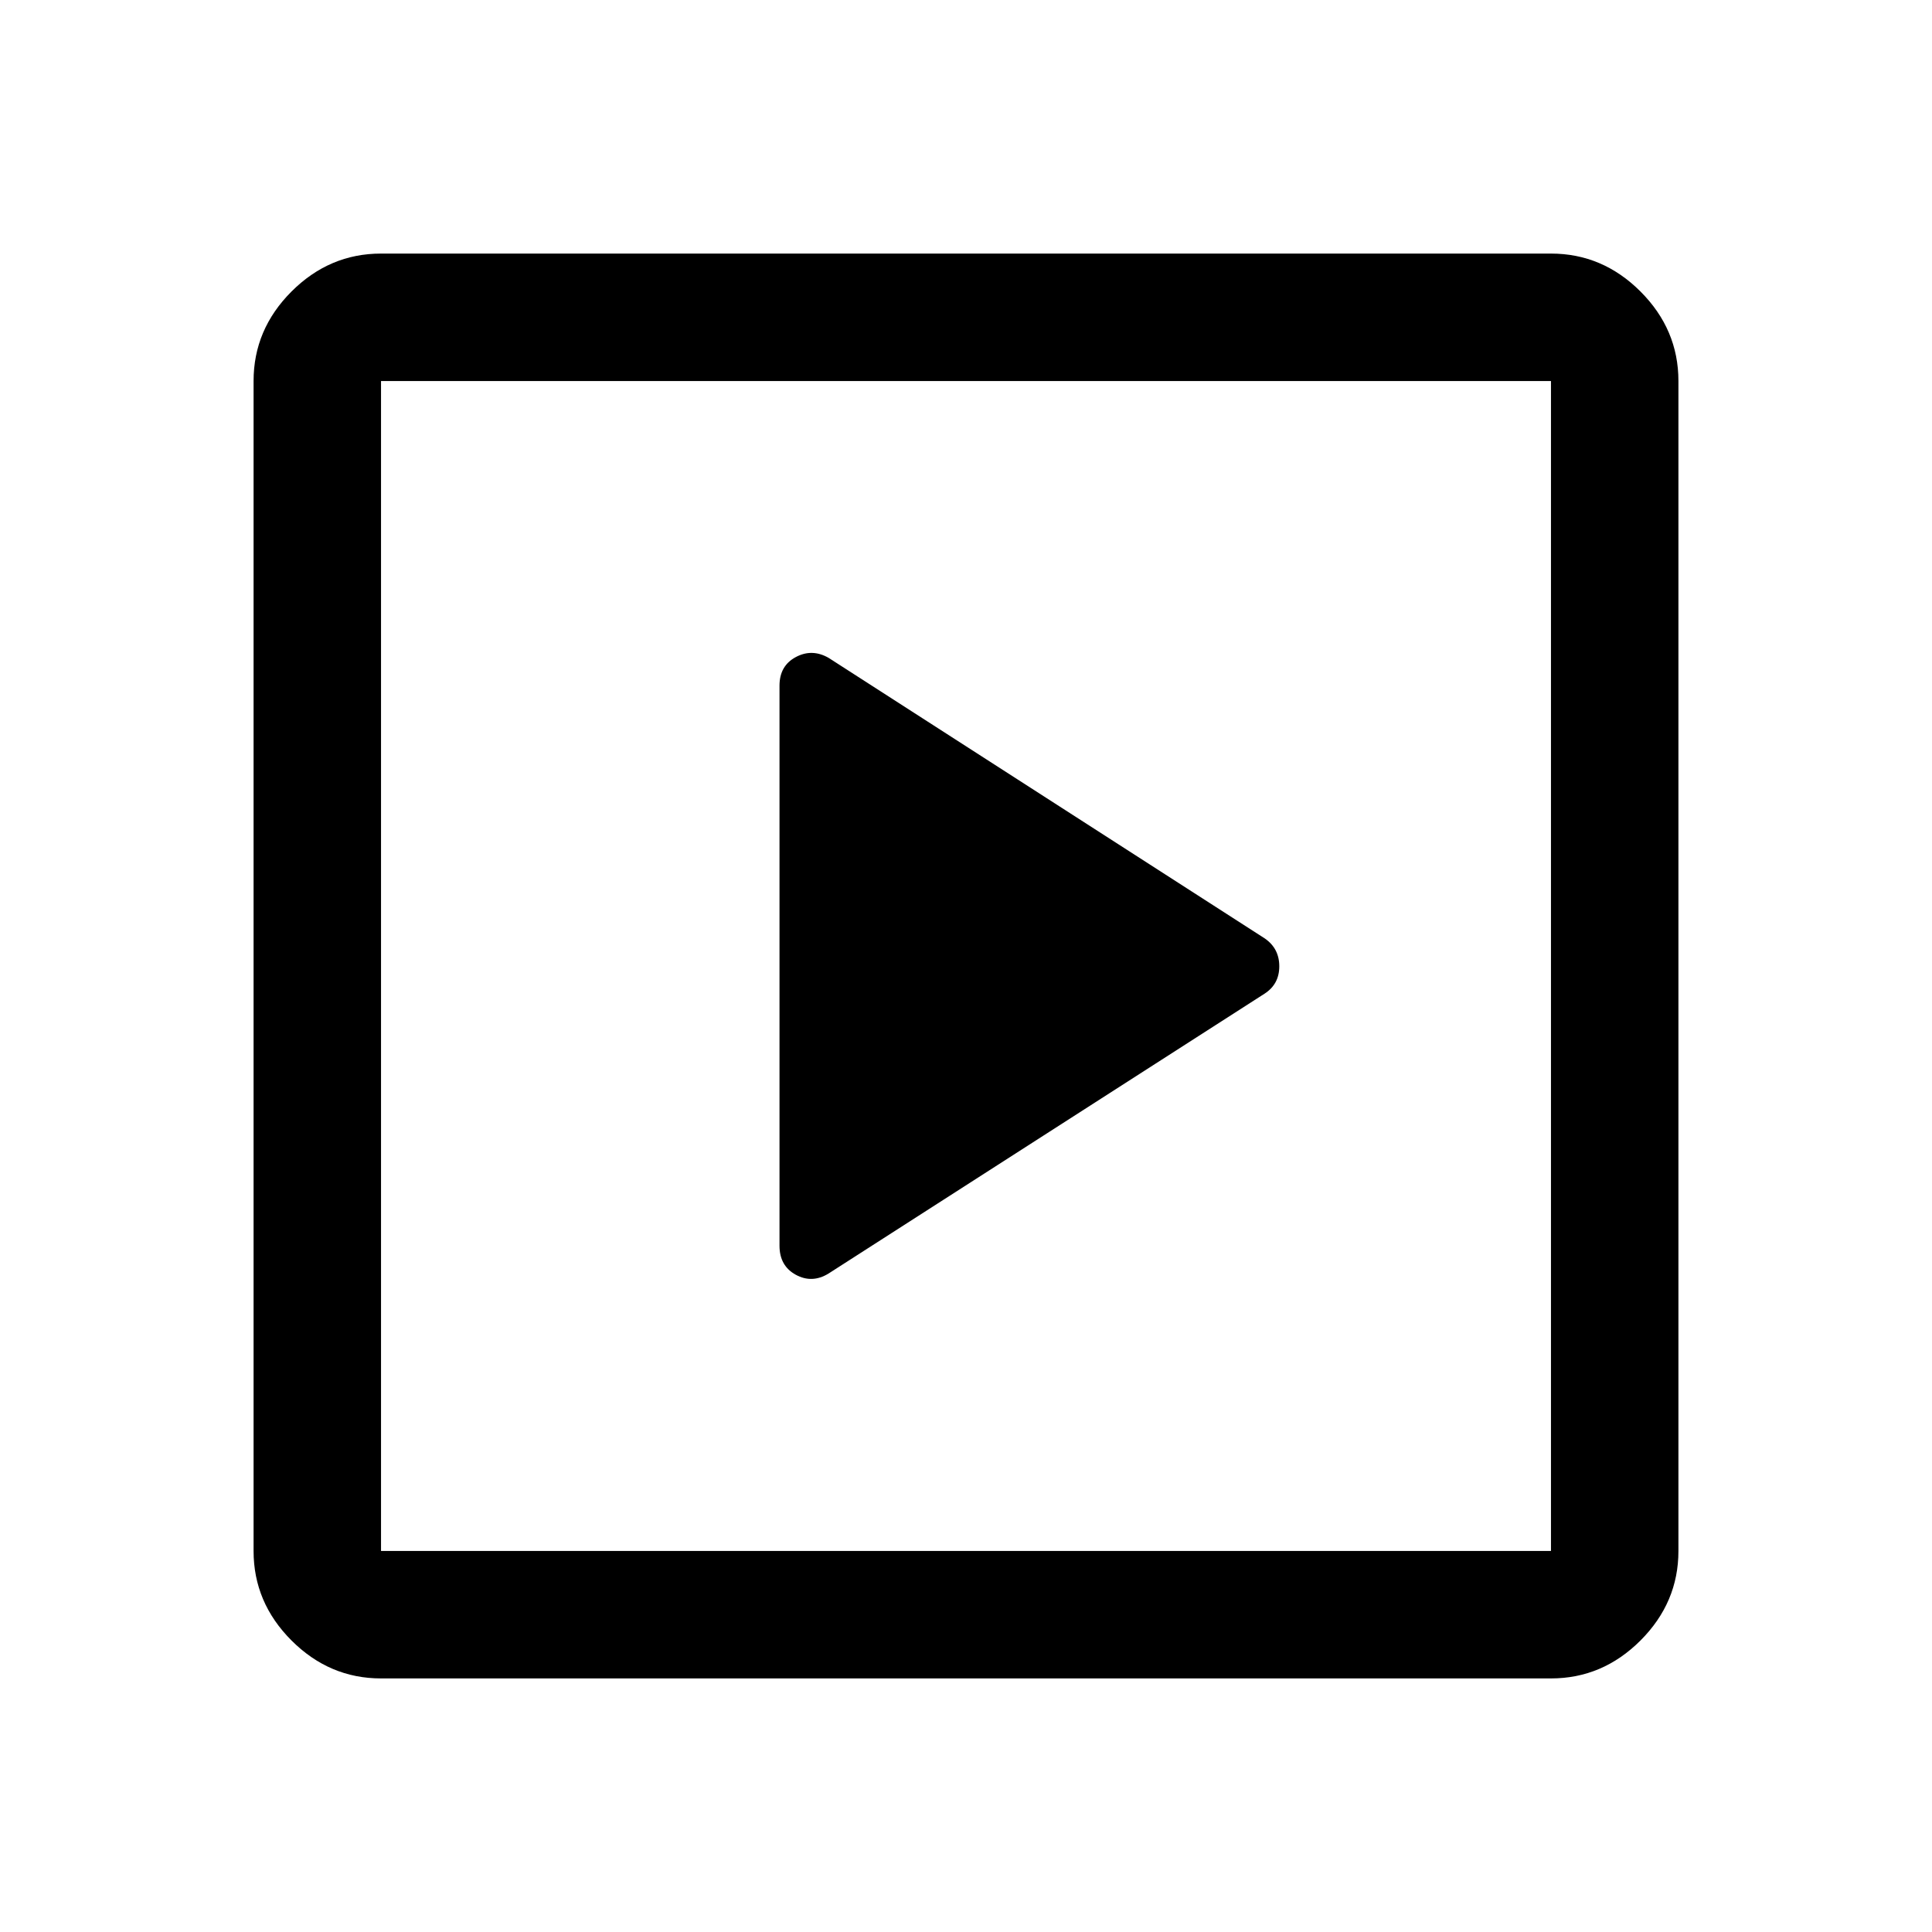 <svg xmlns="http://www.w3.org/2000/svg" height="40" viewBox="0 -960 960 960" width="40"><path d="M628.42-466.29q7.25-4.72 7.25-13.56t-7.17-13.82L411.75-633.1q-8.25-4.73-16.33-.4-8.09 4.33-8.09 14.19v278.29q0 10.02 8.09 14.44 8.08 4.41 16.25-.59l216.75-139.12ZM189.33-126q-25.62 0-44.48-18.85Q126-163.71 126-189.33v-581.34q0-25.62 18.85-44.48Q163.71-834 189.33-834h581.34q25.62 0 44.48 18.85Q834-796.29 834-770.67v581.34q0 25.62-18.85 44.48Q796.29-126 770.67-126H189.33Zm0-63.33h581.34v-581.34H189.33v581.34Zm0-581.34v581.34-581.34Z"/></svg>